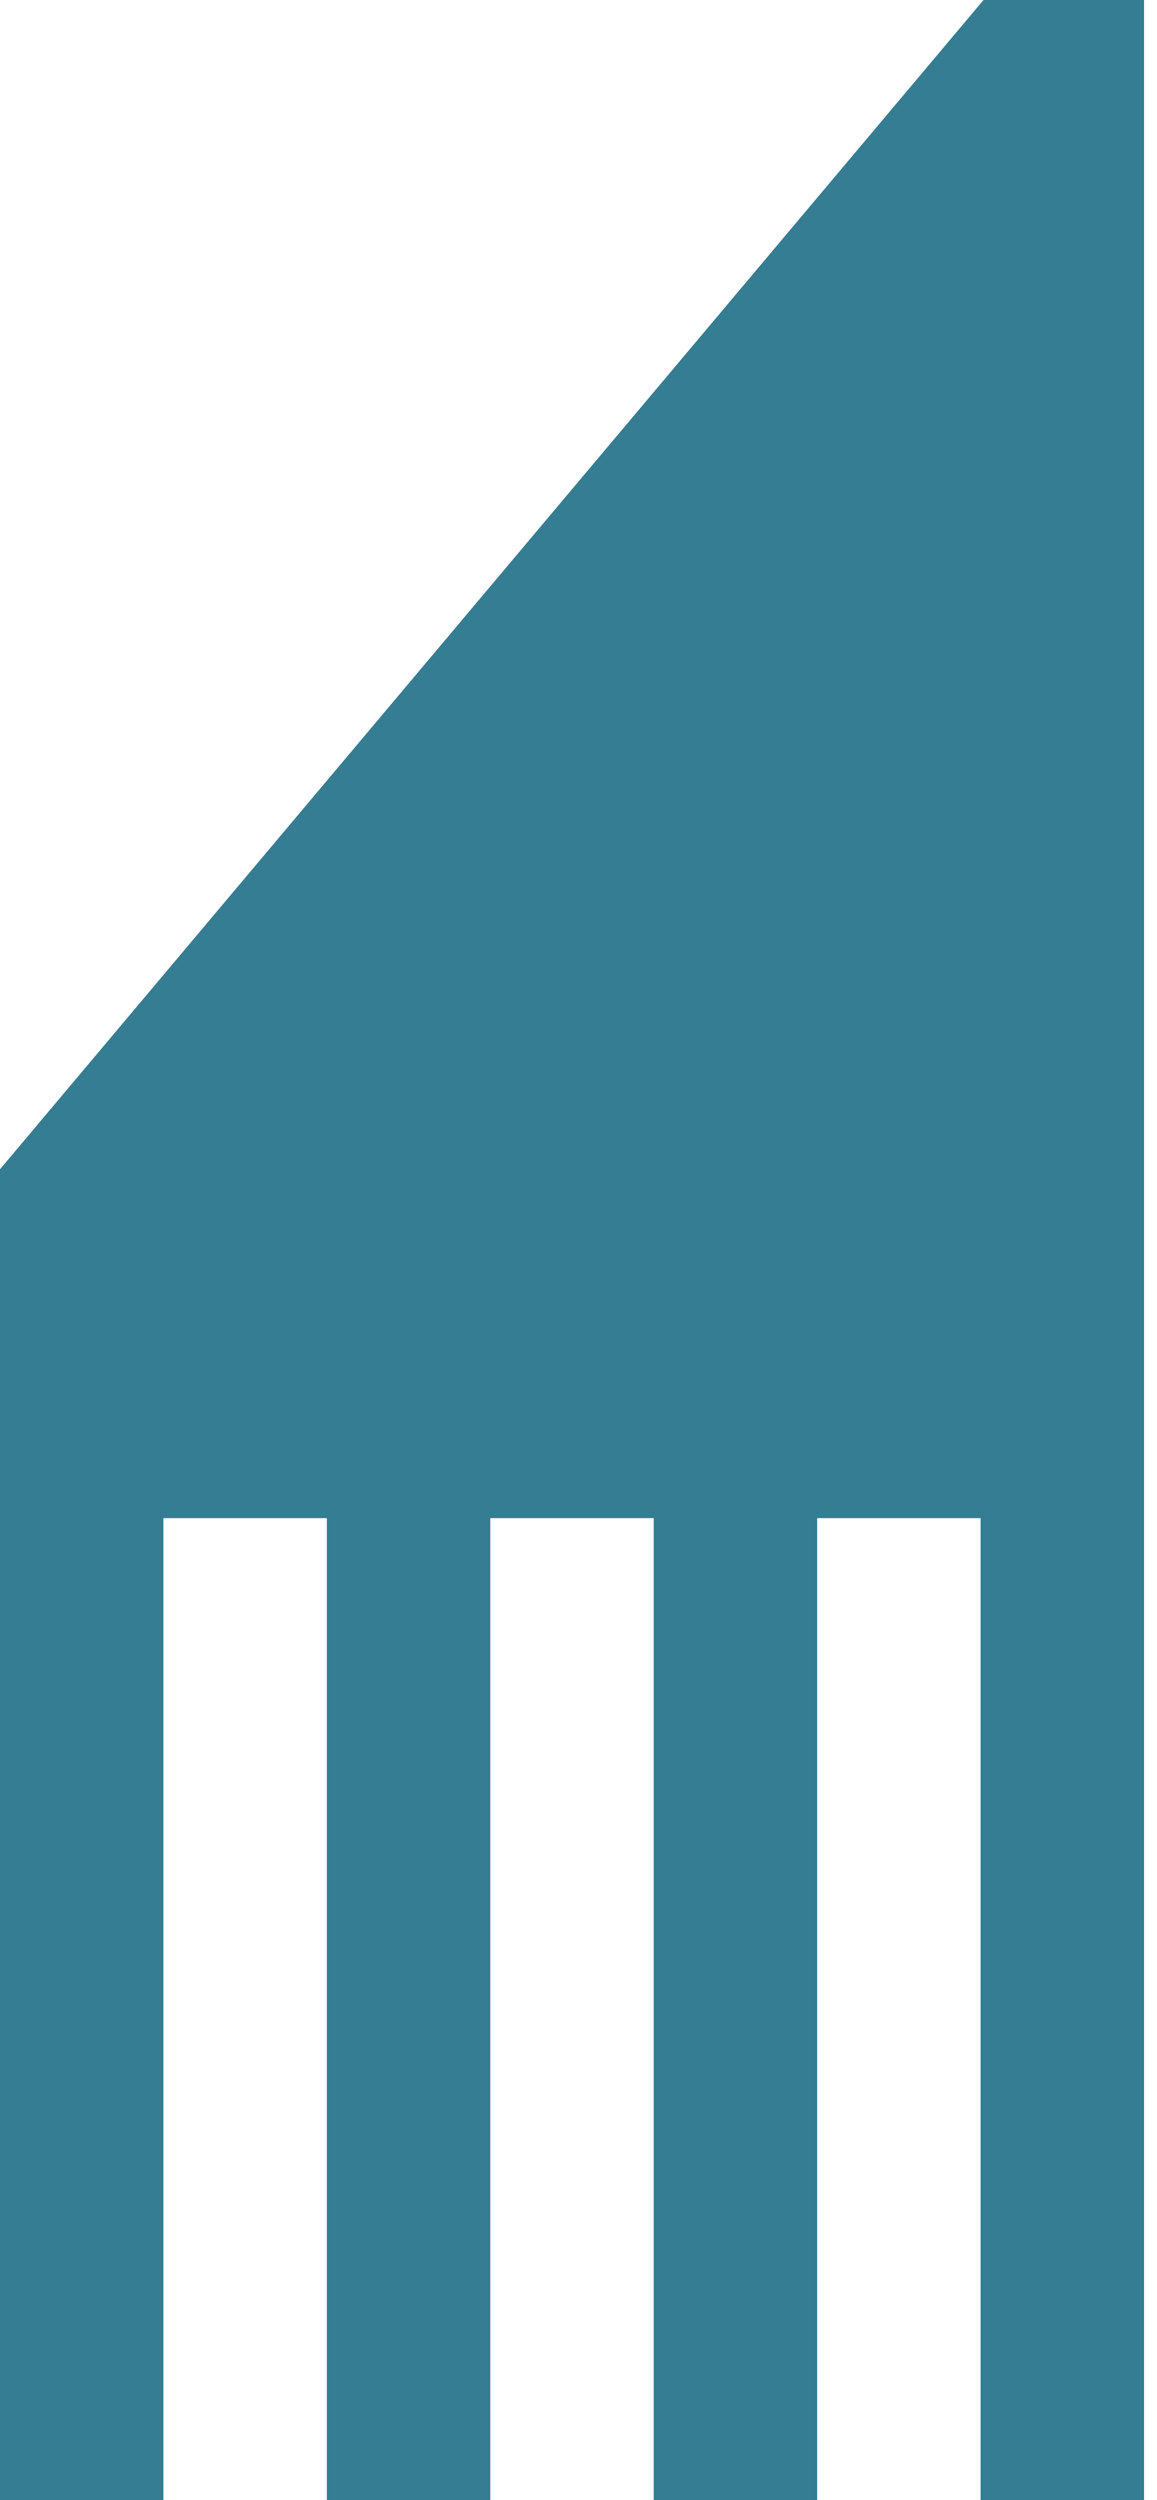 <svg clip-rule="evenodd" fill-rule="evenodd" stroke-linejoin="round" stroke-miterlimit="2" viewBox="0 0 50 108" xmlns="http://www.w3.org/2000/svg"><path d="m49.44 108h-7.063v-42.416h-7.063v42.416h-7.063v-42.416h-7.063v42.416h-7.063v-42.416h-7.063v42.416h-7.062v-57.488l42.503-50.512h6.937z" fill="#347d93" fill-rule="nonzero"/></svg>